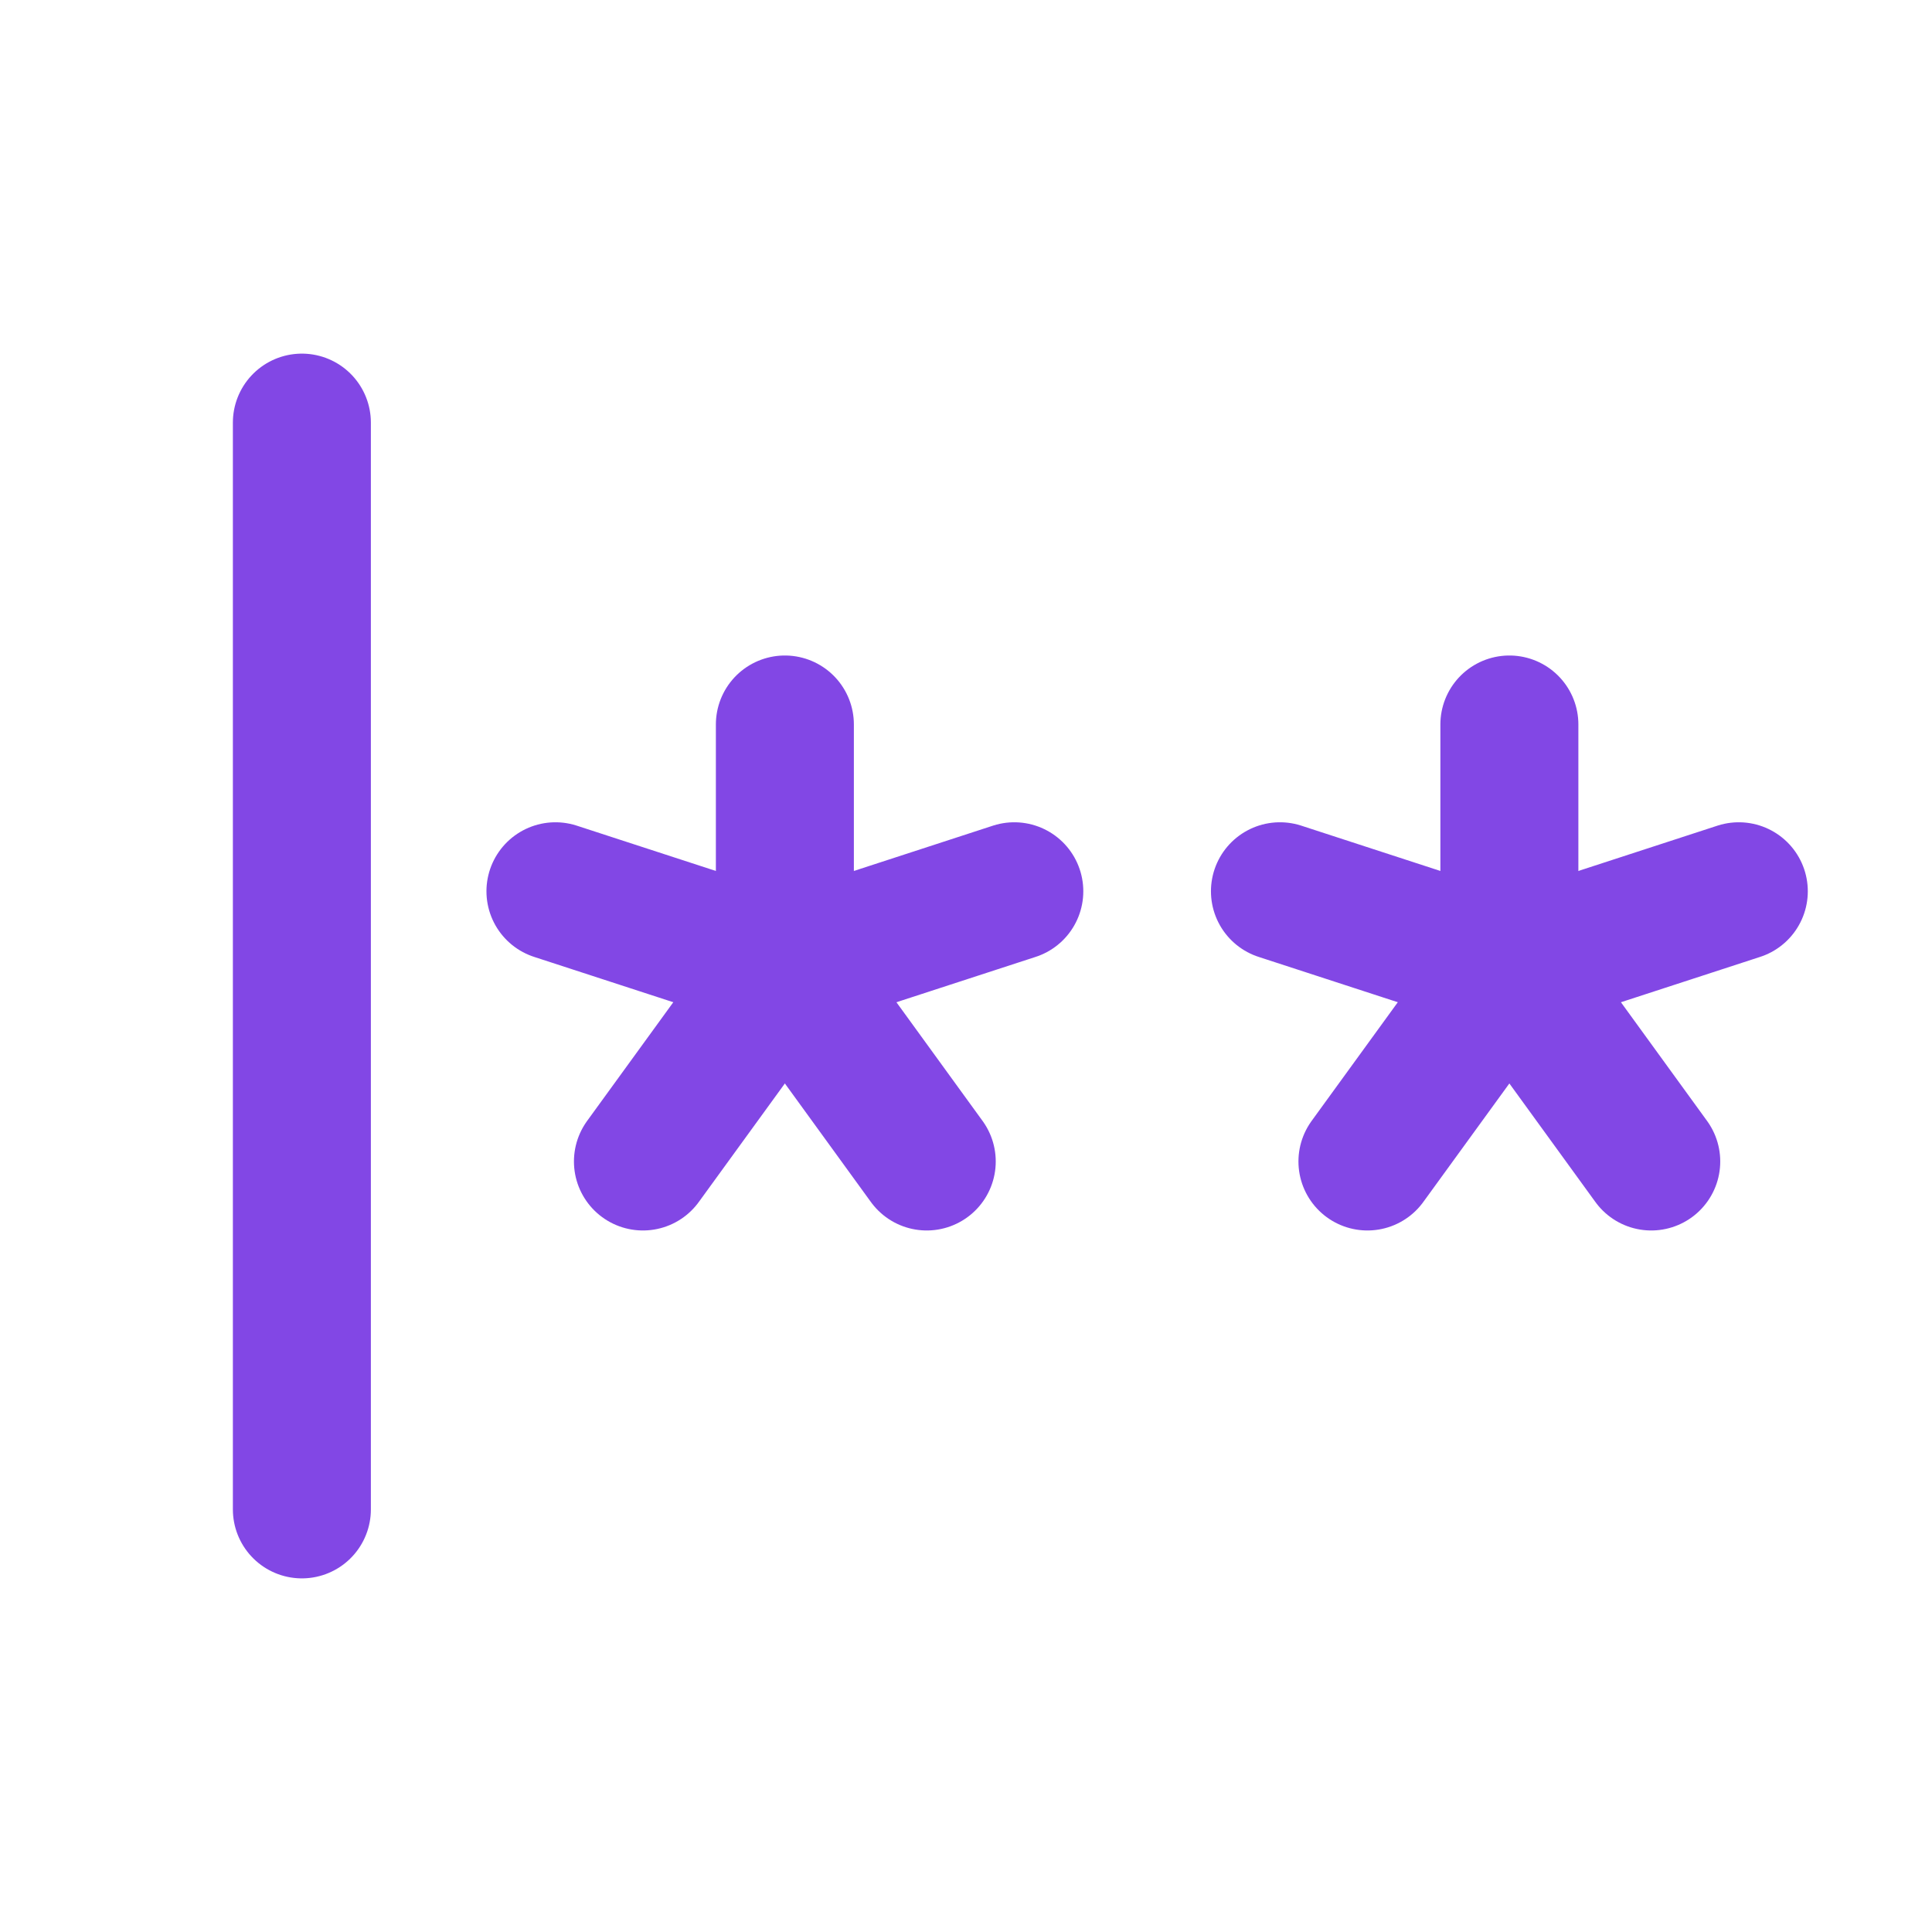 <svg width="28" height="28" viewBox="0 0 28 28" fill="none" xmlns="http://www.w3.org/2000/svg">
<path d="M4.375 6.125V21.875" stroke="#8247E5" stroke-width="2" stroke-linecap="round" stroke-linejoin="round"/>
<path d="M11.375 10.5V14" stroke="#8247E5" stroke-width="2" stroke-linecap="round" stroke-linejoin="round"/>
<path d="M8.05 12.917L11.375 14" stroke="#8247E5" stroke-width="2" stroke-linecap="round" stroke-linejoin="round"/>
<path d="M9.318 16.833L11.375 14" stroke="#8247E5" stroke-width="2" stroke-linecap="round" stroke-linejoin="round"/>
<path d="M13.431 16.833L11.375 14" stroke="#8247E5" stroke-width="2" stroke-linecap="round" stroke-linejoin="round"/>
<path d="M14.7 12.917L11.375 14" stroke="#8247E5" stroke-width="2" stroke-linecap="round" stroke-linejoin="round"/>
<path d="M21.875 10.5V14" stroke="#8247E5" stroke-width="2" stroke-linecap="round" stroke-linejoin="round"/>
<path d="M18.55 12.917L21.875 14" stroke="#8247E5" stroke-width="2" stroke-linecap="round" stroke-linejoin="round"/>
<path d="M19.818 16.833L21.875 14" stroke="#8247E5" stroke-width="2" stroke-linecap="round" stroke-linejoin="round"/>
<path d="M23.931 16.833L21.875 14" stroke="#8247E5" stroke-width="2" stroke-linecap="round" stroke-linejoin="round"/>
<path d="M25.2 12.917L21.875 14" stroke="#8247E5" stroke-width="2" stroke-linecap="round" stroke-linejoin="round"/>
</svg>
